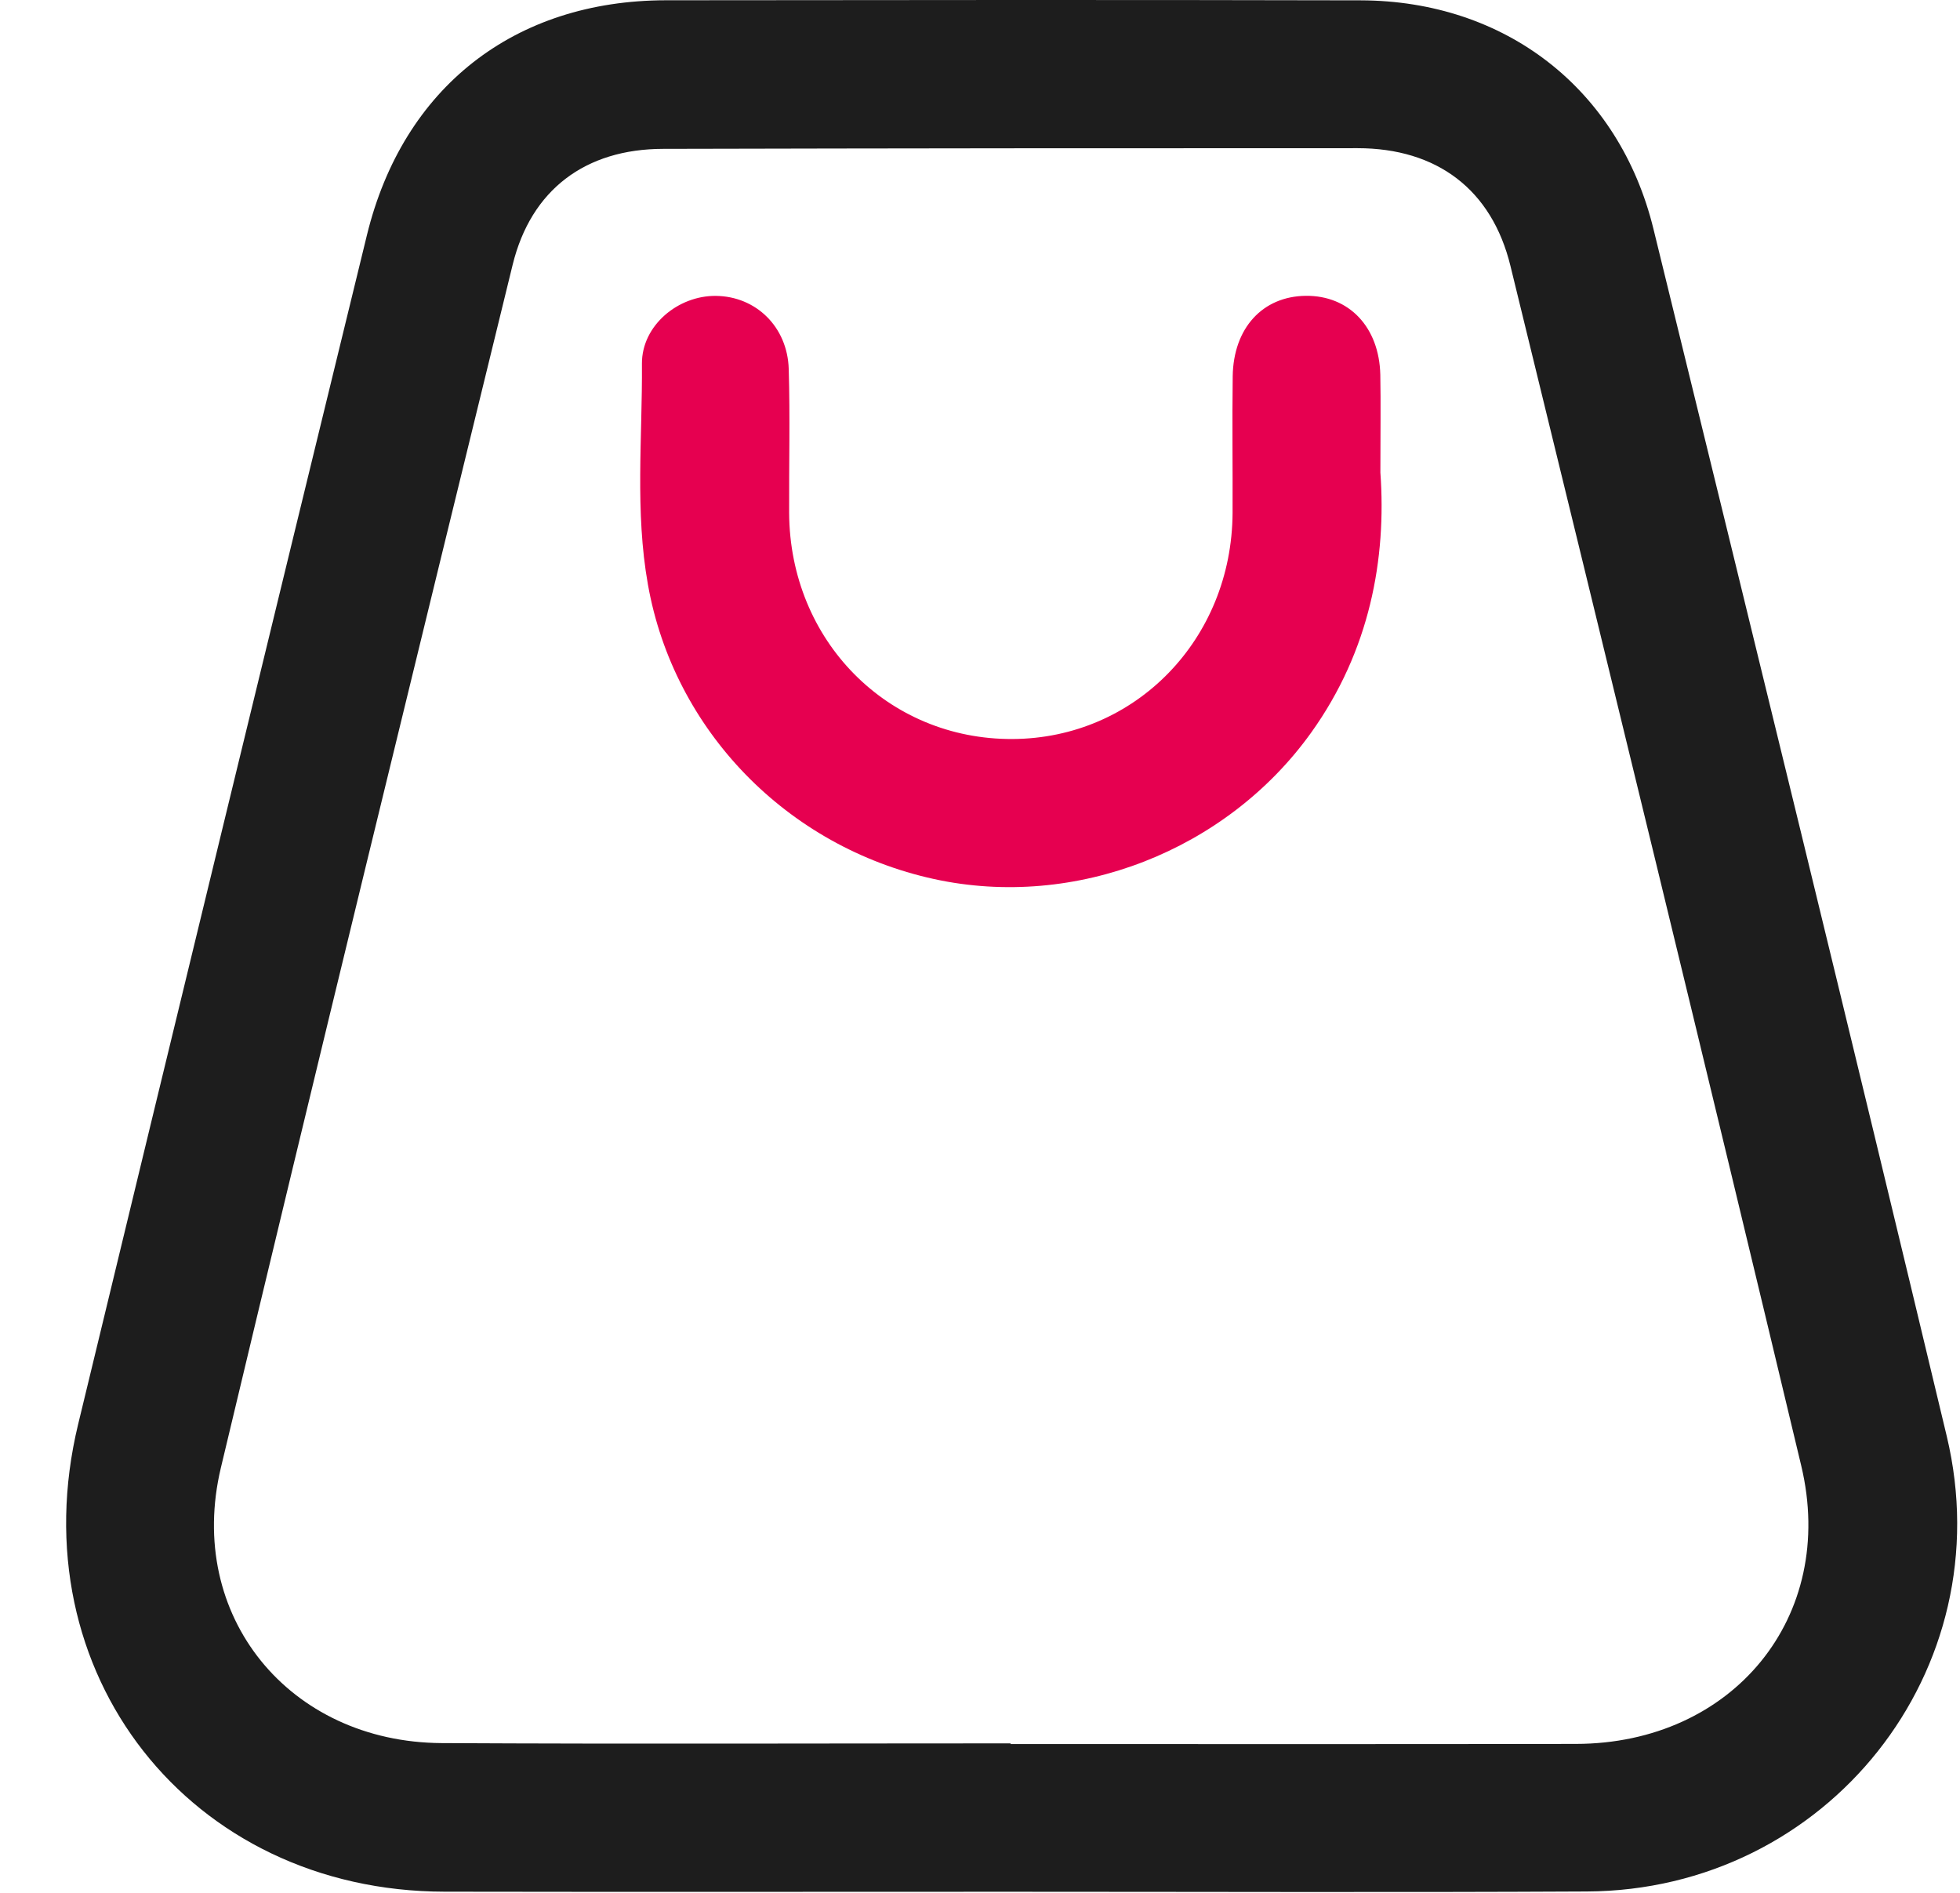 <svg width="29" height="28" viewBox="0 0 29 28" fill="none" xmlns="http://www.w3.org/2000/svg">
<path d="M14.945 27.984C12.156 27.984 9.368 27.988 6.58 27.983C2.809 27.978 0.268 24.744 1.156 21.069C2.573 15.204 3.998 9.34 5.429 3.478C5.963 1.292 7.612 0.007 9.852 0.004C13.279 -0 16.706 -0.003 20.133 0.005C22.273 0.011 23.958 1.315 24.465 3.389C25.923 9.339 27.38 15.288 28.804 21.245C29.631 24.706 27.035 27.965 23.476 27.98C20.633 27.995 17.789 27.984 14.945 27.984ZM14.953 25.789C14.953 25.792 14.953 25.795 14.953 25.799C17.741 25.799 20.529 25.802 23.317 25.797C25.636 25.794 27.185 23.92 26.651 21.682C25.238 15.762 23.794 9.848 22.349 3.936C22.073 2.802 21.26 2.193 20.087 2.192C16.661 2.191 13.236 2.194 9.811 2.202C8.663 2.204 7.858 2.804 7.585 3.917C6.134 9.846 4.683 15.775 3.268 21.712C2.746 23.902 4.277 25.773 6.536 25.785C9.341 25.8 12.148 25.789 14.953 25.789Z" fill="#1D1D1D"/>
<path d="M20.424 6.991C20.515 8.258 20.272 9.622 19.398 10.84C18.149 12.581 15.913 13.461 13.818 13.003C11.641 12.526 9.969 10.801 9.587 8.649C9.393 7.563 9.506 6.47 9.498 5.38C9.495 4.814 10.034 4.371 10.592 4.377C11.183 4.383 11.651 4.832 11.67 5.458C11.691 6.168 11.673 6.878 11.676 7.588C11.686 9.478 13.136 10.943 14.984 10.932C16.8 10.922 18.227 9.457 18.237 7.588C18.24 6.915 18.23 6.241 18.239 5.567C18.249 4.852 18.682 4.383 19.32 4.376C19.959 4.369 20.407 4.837 20.423 5.544C20.431 5.964 20.424 6.383 20.424 6.991Z" fill="#E60050"/>
</svg>
